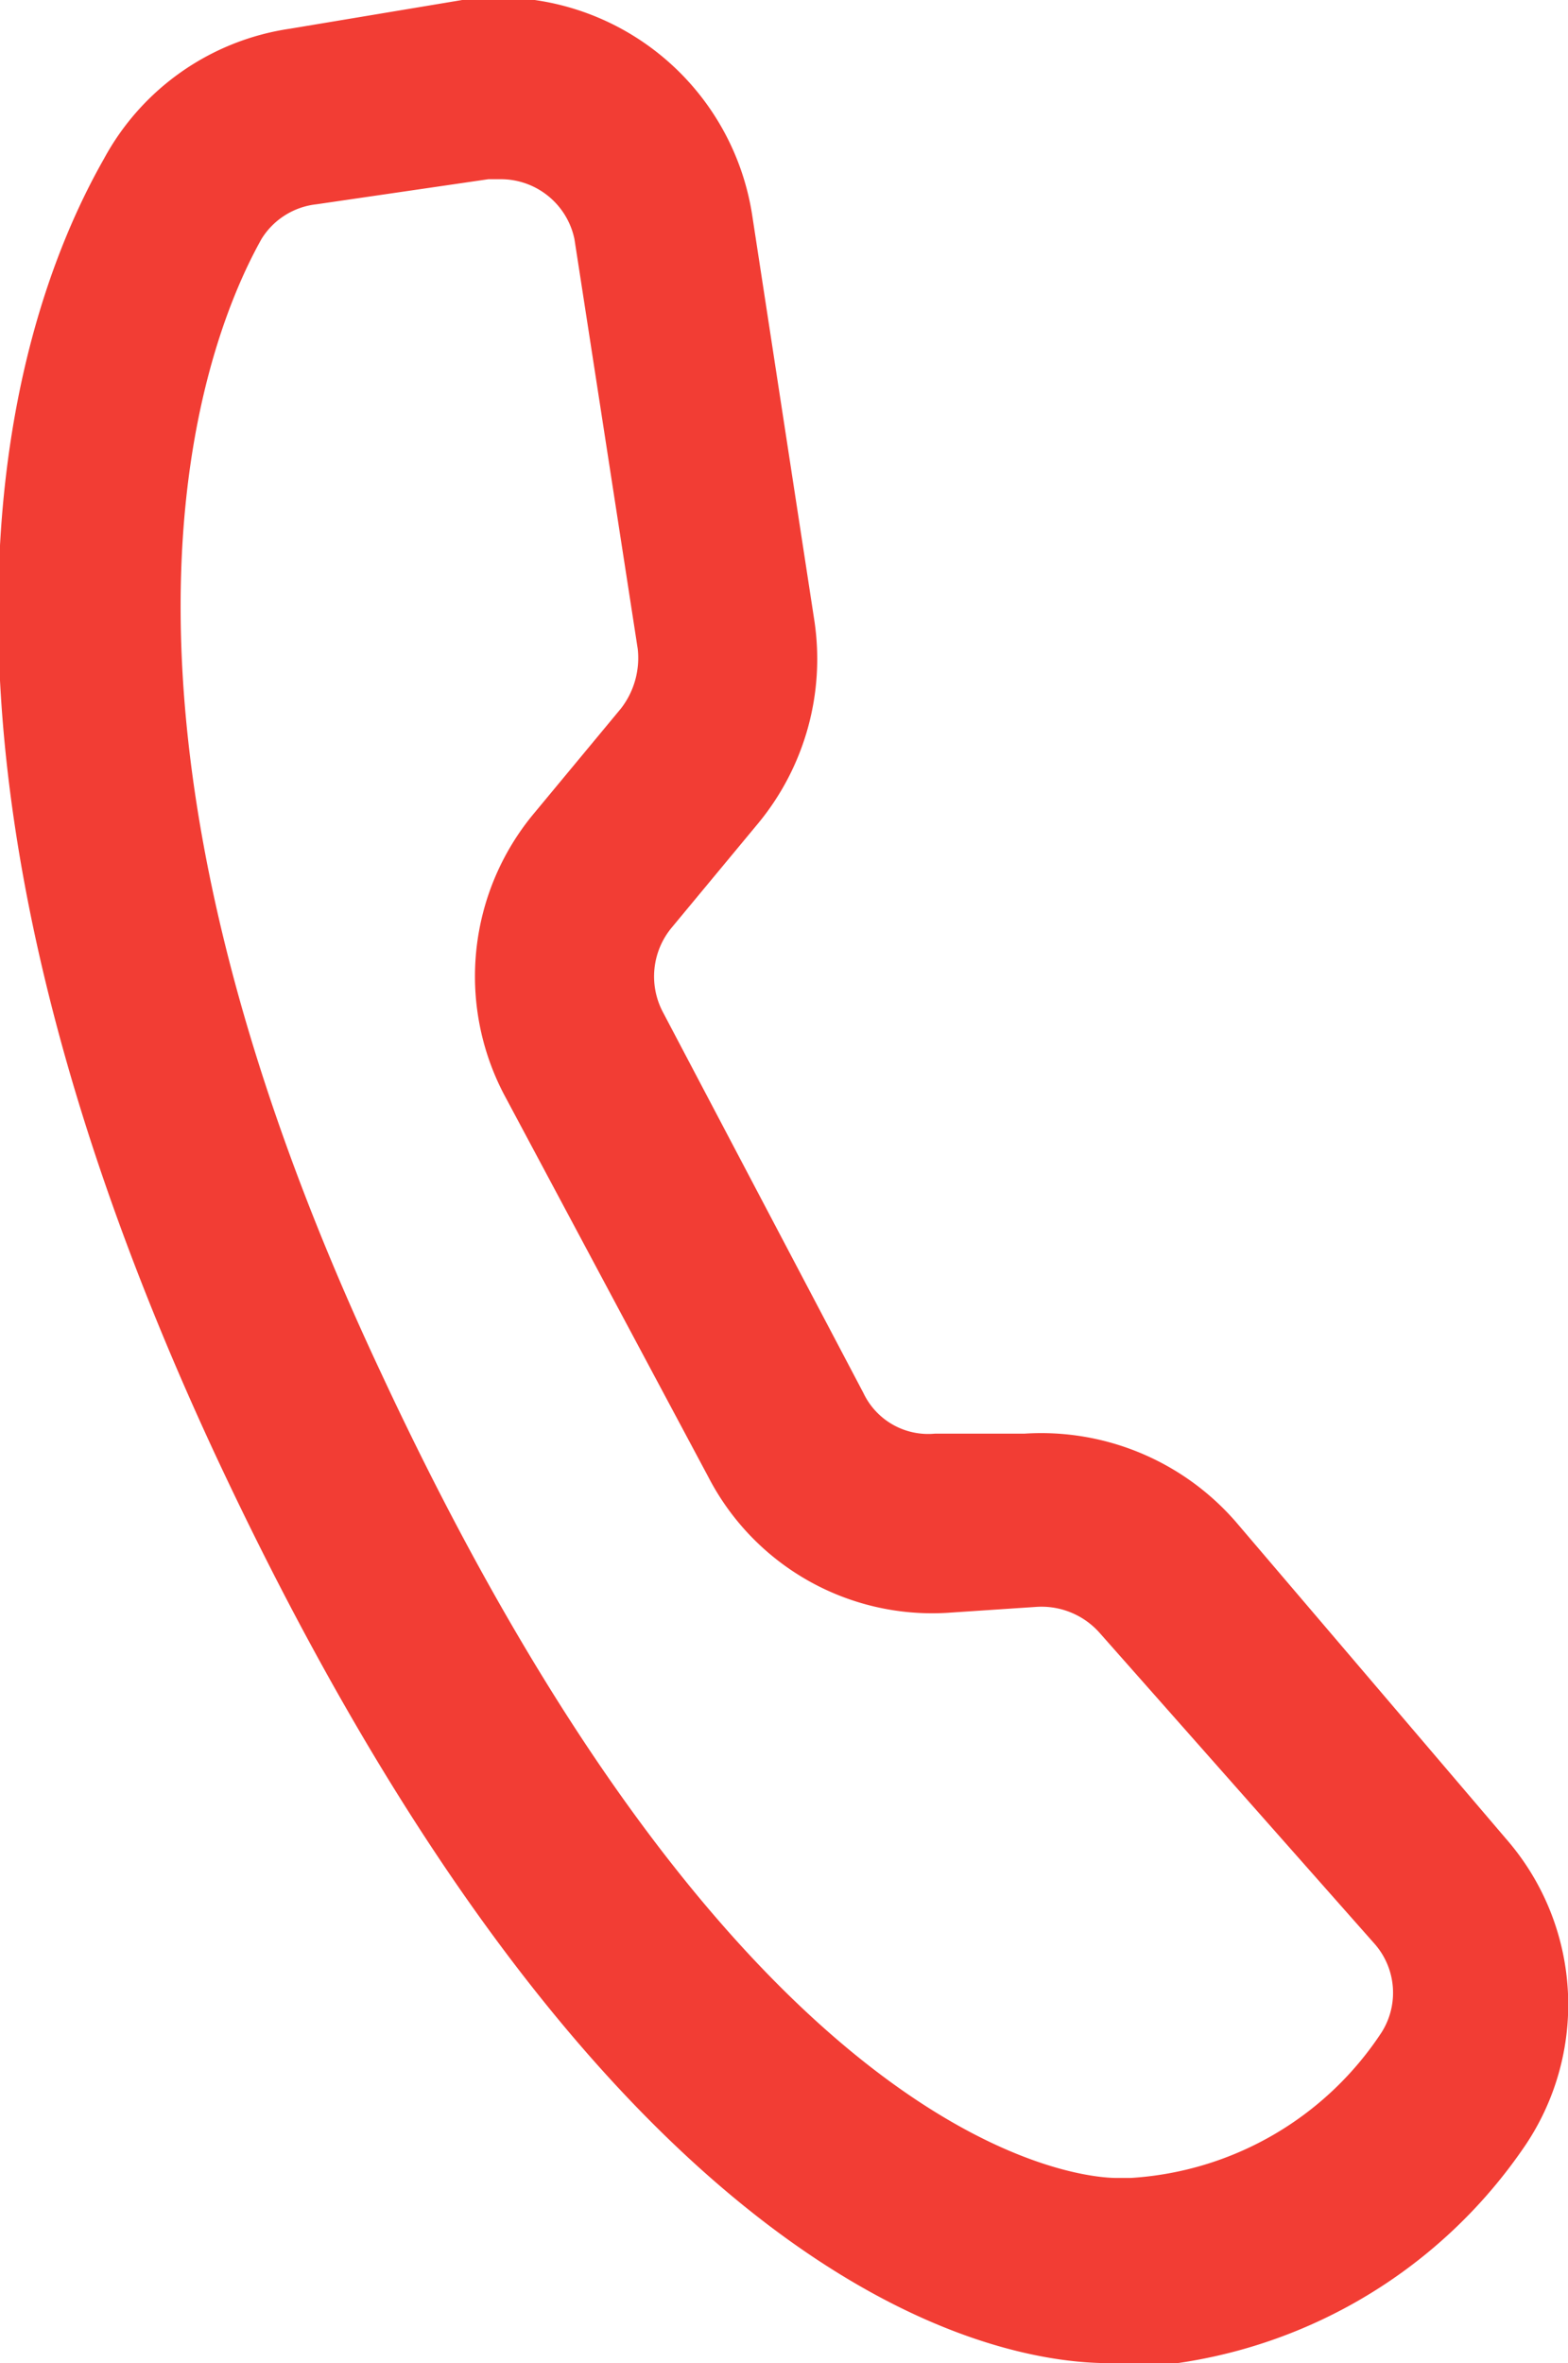 <svg xmlns="http://www.w3.org/2000/svg" viewBox="0 0 13.13 19.78"><defs><style>.cls-1{fill:#f23d34;}</style></defs><title>Asset 16</title><g id="Layer_2" data-name="Layer 2"><g id="Layer_1-2" data-name="Layer 1"><path class="cls-1" d="M9.28,19.78c-.91,0-4.18-.54-7.48-7.61C-.93,6.3,0,2.86.87,1.33A2.12,2.12,0,0,1,2.43.24L3.87,0A2.15,2.15,0,0,1,6.3,1.81L6.82,5.2a2.16,2.16,0,0,1-.47,1.69l-.73.88a.64.64,0,0,0-.07.7l1.68,3.19a.6.6,0,0,0,.6.34L8.58,12a2.16,2.16,0,0,1,1.77.74l2.26,2.65a2.11,2.11,0,0,1,.14,2.6,4.25,4.25,0,0,1-3.32,1.83ZM4.19,1.5h-.1l-1.44.21A.62.62,0,0,0,2.19,2c-.56,1-1.58,4,1,9.49,3.19,6.85,6.14,6.74,6.17,6.74h.11a2.71,2.71,0,0,0,2.1-1.22.62.62,0,0,0-.06-.74L9.21,13.67a.65.65,0,0,0-.53-.22l-.75.05a2.11,2.11,0,0,1-2-1.14L4.22,9.16a2.13,2.13,0,0,1,.25-2.35l.73-.88a.69.69,0,0,0,.14-.5L4.81,2A.63.63,0,0,0,4.19,1.5ZM4,.77H4Z"/></g></g></svg>